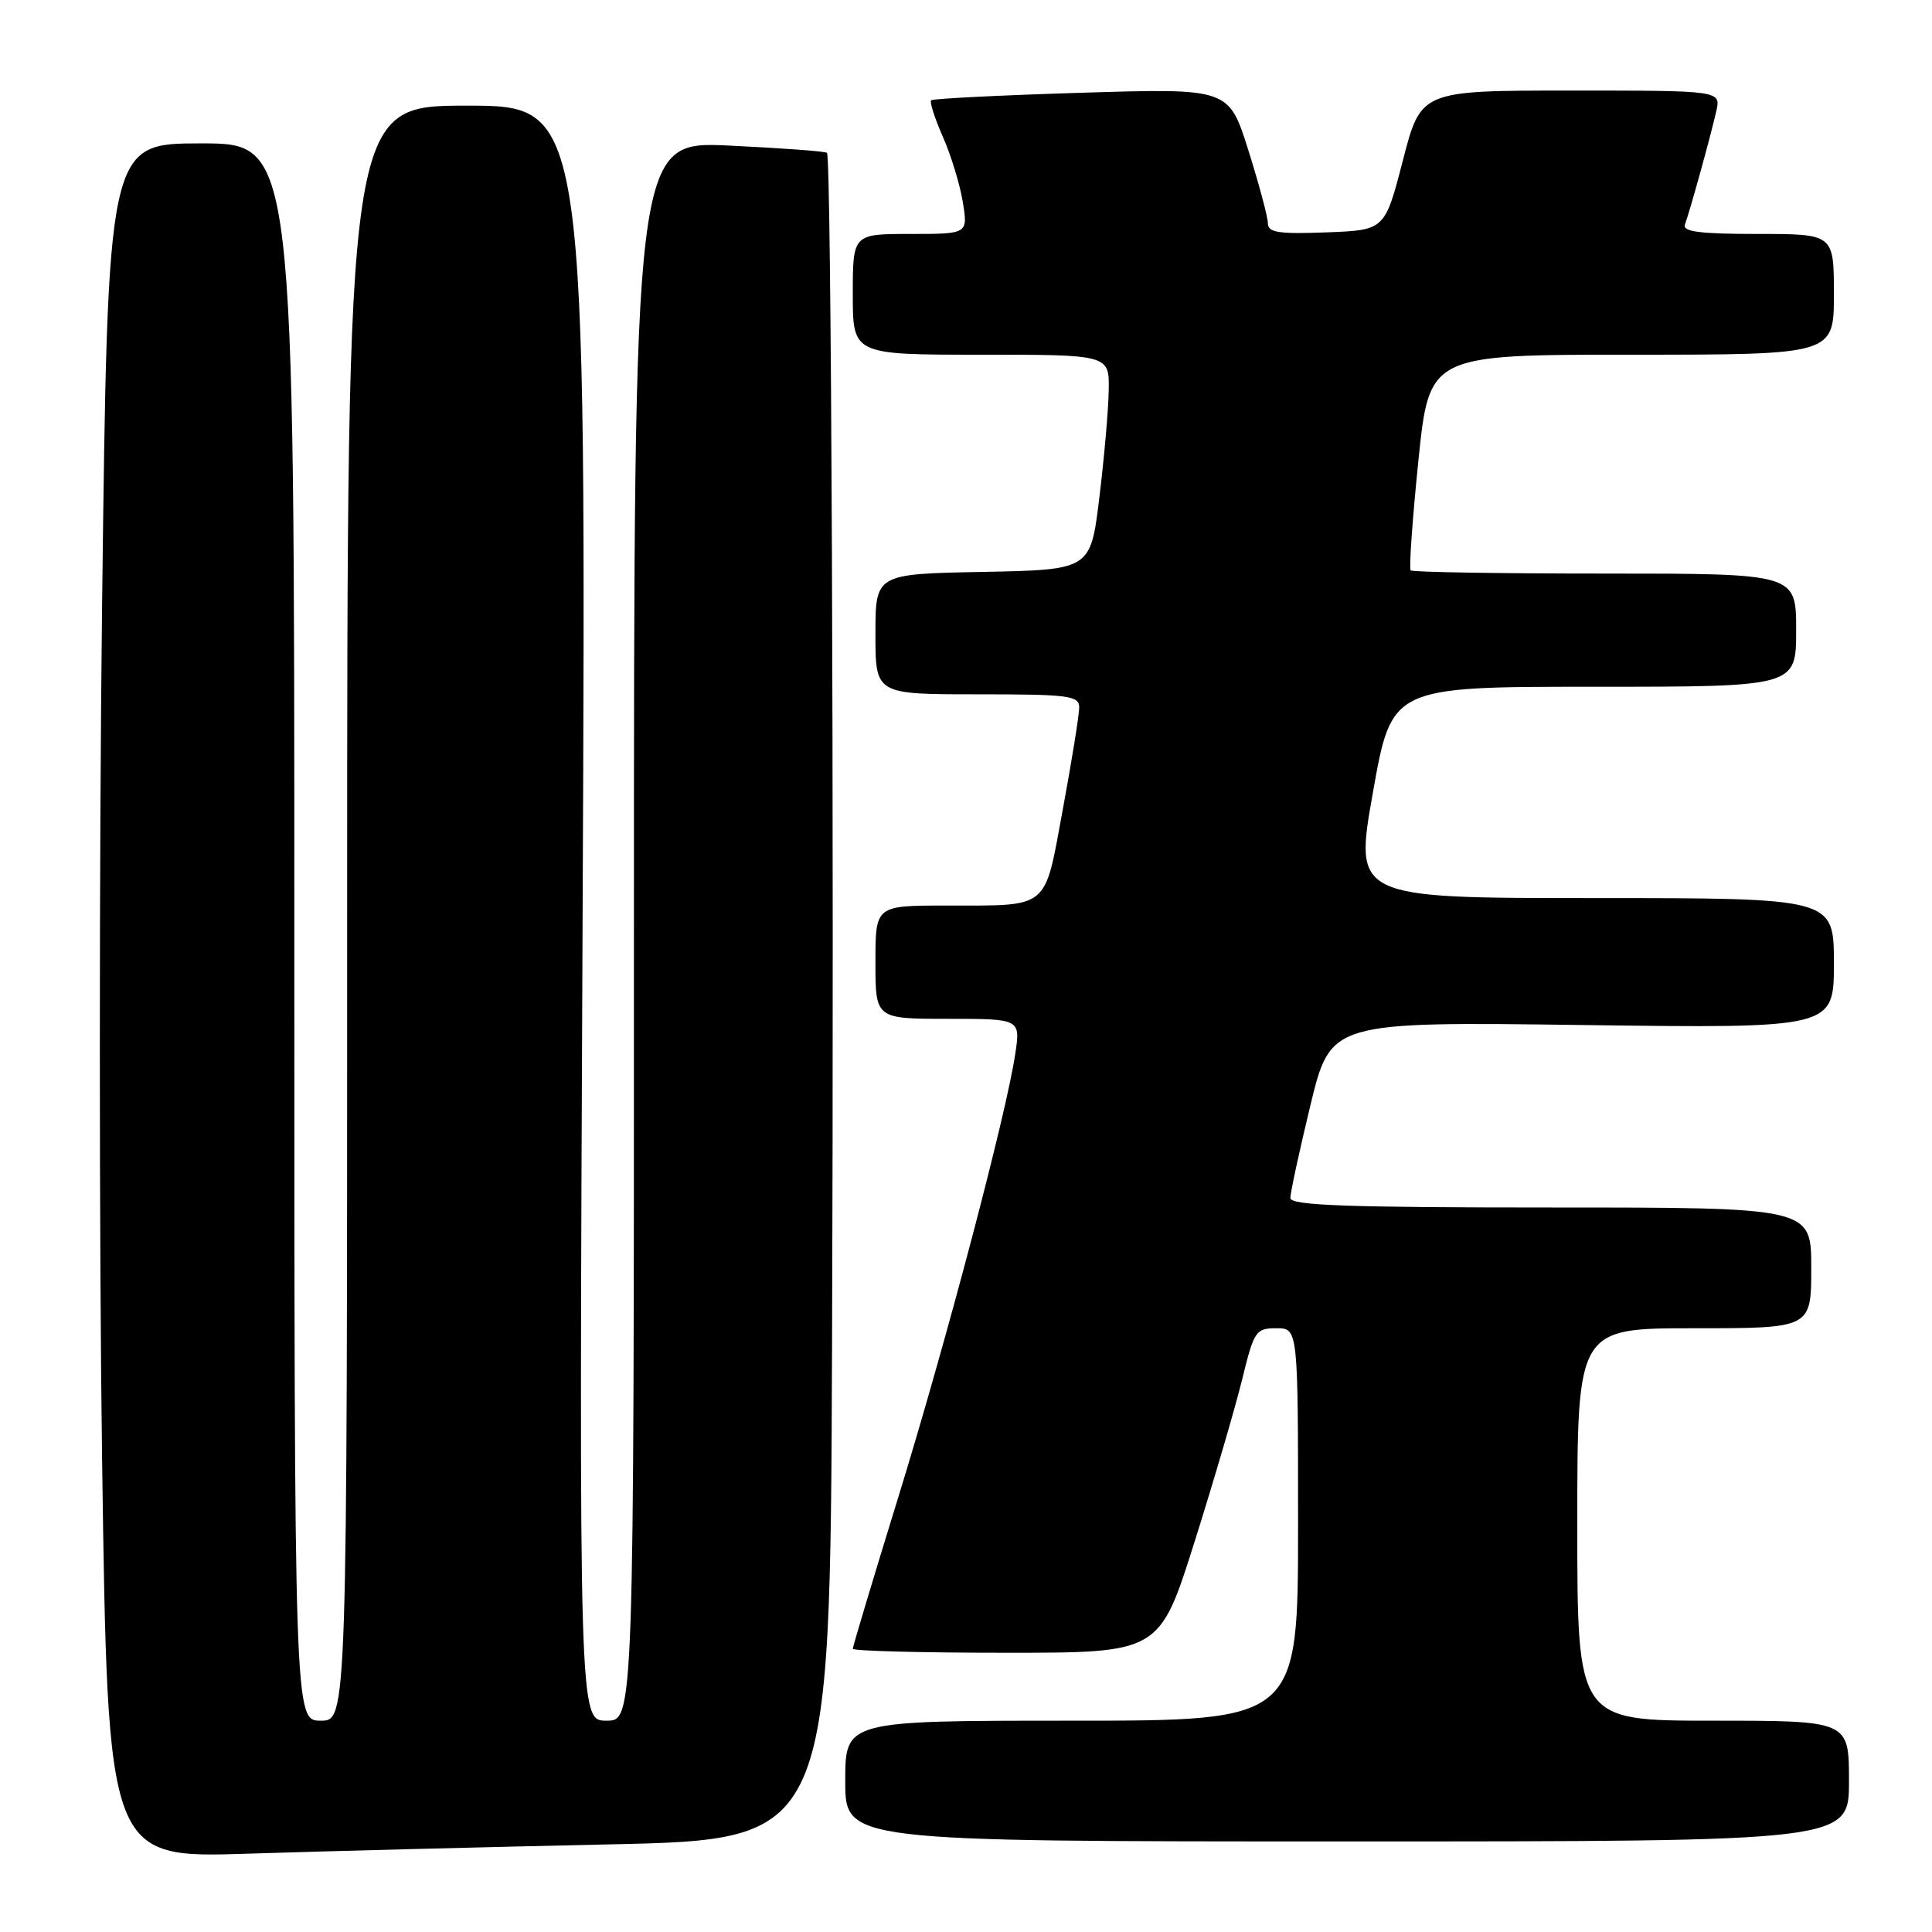 <?xml version="1.0" encoding="UTF-8" standalone="no"?>
<!DOCTYPE svg PUBLIC "-//W3C//DTD SVG 1.1//EN" "http://www.w3.org/Graphics/SVG/1.1/DTD/svg11.dtd" >
<svg xmlns="http://www.w3.org/2000/svg" xmlns:xlink="http://www.w3.org/1999/xlink" version="1.1" viewBox="0 0 256 256">
 <g >
 <path fill="currentColor"
d=" M 80.75 244.39 C 110.00 243.76 110.00 243.76 110.25 178.63 C 110.52 107.47 110.16 20.83 109.58 20.25 C 109.38 20.05 103.55 19.62 96.61 19.29 C 84.00 18.70 84.00 18.70 84.00 123.35 C 84.00 228.00 84.00 228.00 80.36 228.00 C 76.72 228.00 76.72 228.00 77.20 121.00 C 77.68 14.00 77.68 14.00 61.84 14.00 C 46.00 14.00 46.00 14.00 46.00 121.00 C 46.00 228.00 46.00 228.00 42.50 228.00 C 39.00 228.00 39.00 228.00 39.00 123.50 C 39.00 19.00 39.00 19.00 26.64 19.00 C 14.27 19.00 14.27 19.00 13.53 79.97 C 13.13 113.50 13.13 164.63 13.53 193.58 C 14.28 246.22 14.28 246.22 32.89 245.62 C 43.12 245.29 64.66 244.74 80.75 244.39 Z  M 245.00 236.00 C 245.00 228.00 245.00 228.00 227.00 228.00 C 209.00 228.00 209.00 228.00 209.00 202.00 C 209.00 176.00 209.00 176.00 224.50 176.00 C 240.00 176.00 240.00 176.00 240.00 168.00 C 240.00 160.00 240.00 160.00 205.50 160.00 C 178.58 160.00 171.00 159.73 170.98 158.75 C 170.97 158.06 172.17 152.52 173.64 146.44 C 176.32 135.38 176.32 135.38 209.66 135.82 C 243.00 136.26 243.00 136.26 243.00 127.63 C 243.00 119.00 243.00 119.00 211.21 119.00 C 179.43 119.00 179.43 119.00 181.92 105.00 C 184.40 91.00 184.40 91.00 211.20 91.00 C 238.00 91.00 238.00 91.00 238.00 83.50 C 238.00 76.00 238.00 76.00 212.67 76.00 C 198.73 76.00 187.15 75.81 186.92 75.58 C 186.69 75.35 187.15 68.83 187.94 61.08 C 189.38 47.00 189.38 47.00 216.19 47.00 C 243.00 47.00 243.00 47.00 243.00 39.00 C 243.00 31.00 243.00 31.00 232.89 31.00 C 225.22 31.00 222.90 30.70 223.26 29.75 C 223.89 28.08 226.63 18.19 227.41 14.75 C 228.04 12.00 228.04 12.00 208.16 12.00 C 188.28 12.00 188.28 12.00 185.89 21.25 C 183.50 30.50 183.50 30.50 175.75 30.79 C 169.42 31.03 168.00 30.81 168.00 29.59 C 168.00 28.77 166.83 24.41 165.41 19.90 C 162.82 11.69 162.82 11.69 143.30 12.29 C 132.56 12.62 123.60 13.07 123.38 13.29 C 123.16 13.51 123.86 15.69 124.94 18.14 C 126.02 20.58 127.21 24.48 127.58 26.79 C 128.26 31.00 128.26 31.00 120.63 31.00 C 113.00 31.00 113.00 31.00 113.00 39.00 C 113.00 47.00 113.00 47.00 130.00 47.00 C 147.00 47.00 147.00 47.00 146.91 51.75 C 146.87 54.36 146.30 60.77 145.66 66.00 C 144.50 75.50 144.50 75.50 130.25 75.78 C 116.00 76.05 116.00 76.05 116.00 84.03 C 116.00 92.00 116.00 92.00 129.50 92.00 C 141.69 92.00 143.00 92.17 143.00 93.75 C 143.00 94.71 142.03 100.75 140.84 107.18 C 138.33 120.73 139.25 119.97 125.25 119.99 C 116.00 120.00 116.00 120.00 116.00 127.50 C 116.00 135.00 116.00 135.00 125.61 135.00 C 135.23 135.00 135.23 135.00 134.52 139.69 C 133.32 147.69 125.44 177.56 119.08 198.22 C 115.73 209.07 113.00 218.18 113.00 218.47 C 113.00 218.76 122.15 219.00 133.33 219.00 C 153.65 219.00 153.65 219.00 158.30 204.25 C 160.86 196.14 163.69 186.46 164.60 182.75 C 166.16 176.36 166.40 176.00 169.12 176.00 C 172.00 176.00 172.00 176.00 172.00 202.00 C 172.00 228.00 172.00 228.00 142.00 228.00 C 112.00 228.00 112.00 228.00 112.00 236.00 C 112.00 244.00 112.00 244.00 178.50 244.00 C 245.00 244.00 245.00 244.00 245.00 236.00 Z "/>
</g>
</svg>